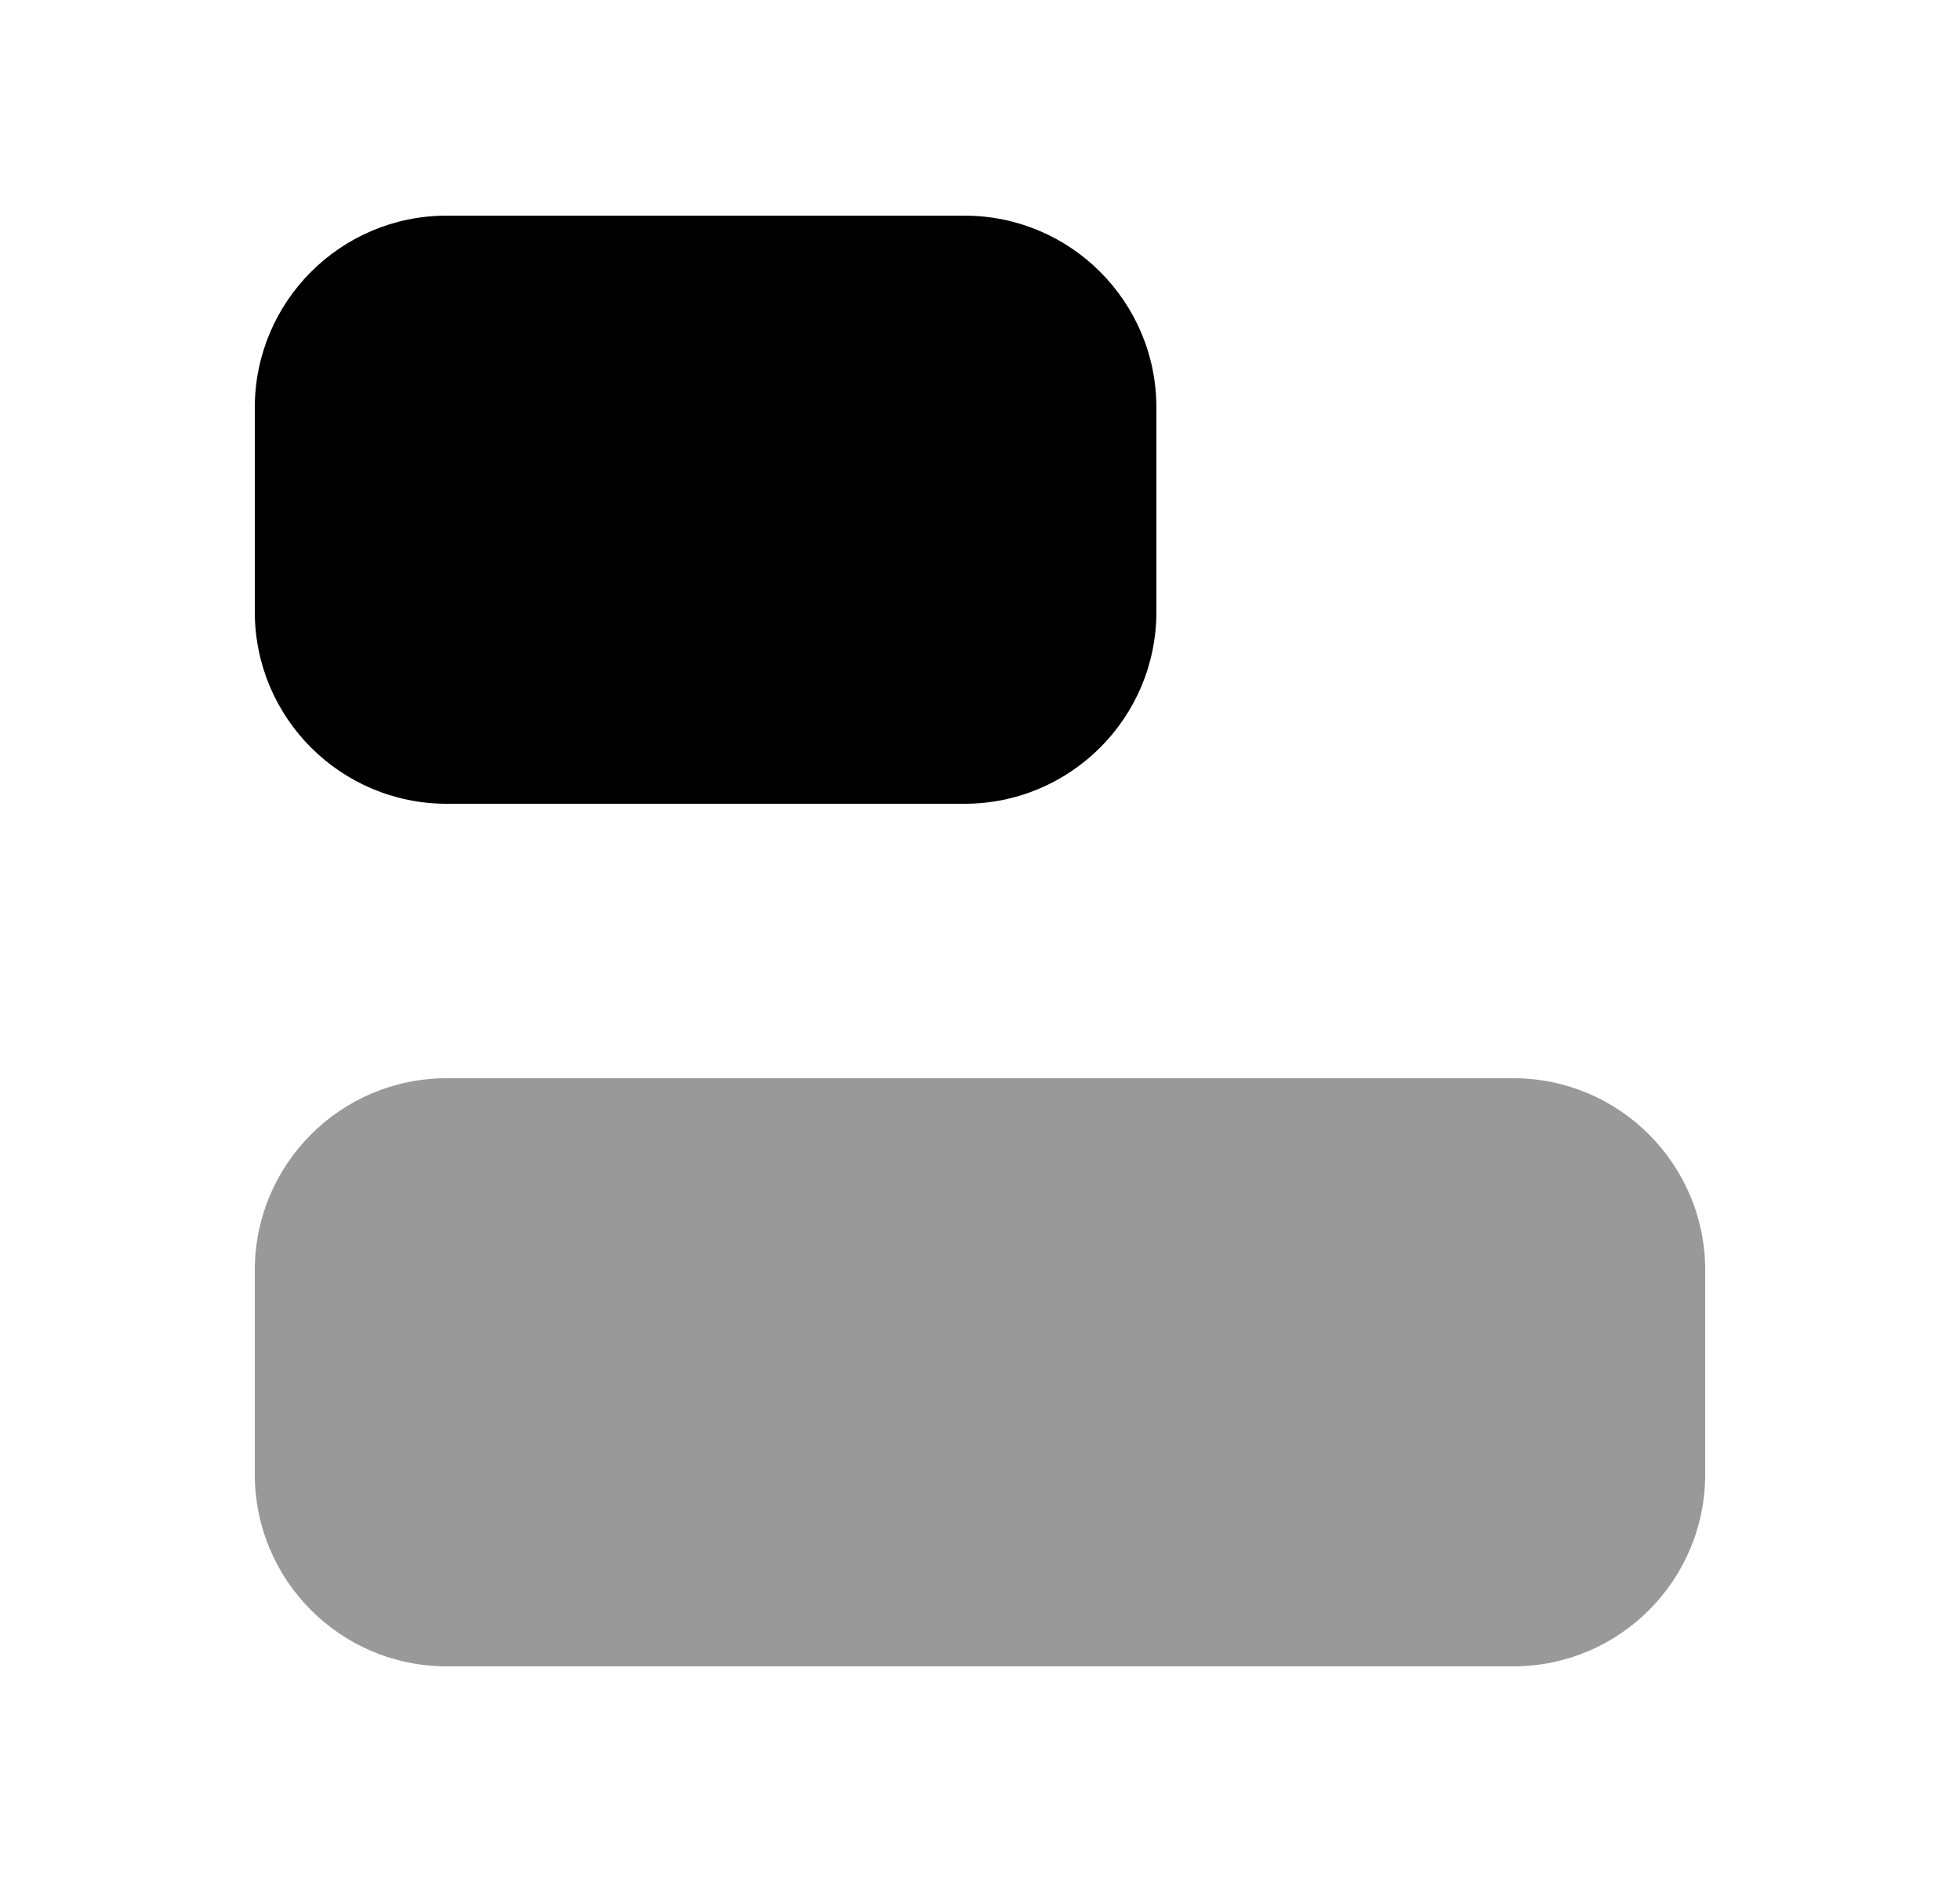 <svg width="25" height="24" viewBox="0 0 25 24" fill="none" xmlns="http://www.w3.org/2000/svg">
<path d="M5.698 2.75C4.346 2.75 3.25 3.846 3.25 5.198V7.802C3.25 9.154 4.346 10.25 5.698 10.25H12.302C13.654 10.25 14.75 9.154 14.75 7.802V5.198C14.75 3.846 13.654 2.75 12.302 2.75H5.698Z" fill="black"/>
<path opacity="0.4" d="M5.698 13.75C4.346 13.75 3.25 14.846 3.25 16.198V18.802C3.25 20.154 4.346 21.25 5.698 21.25H19.302C20.654 21.25 21.75 20.154 21.75 18.802V16.198C21.75 14.846 20.654 13.75 19.302 13.75H5.698Z" fill="black"/>
</svg>